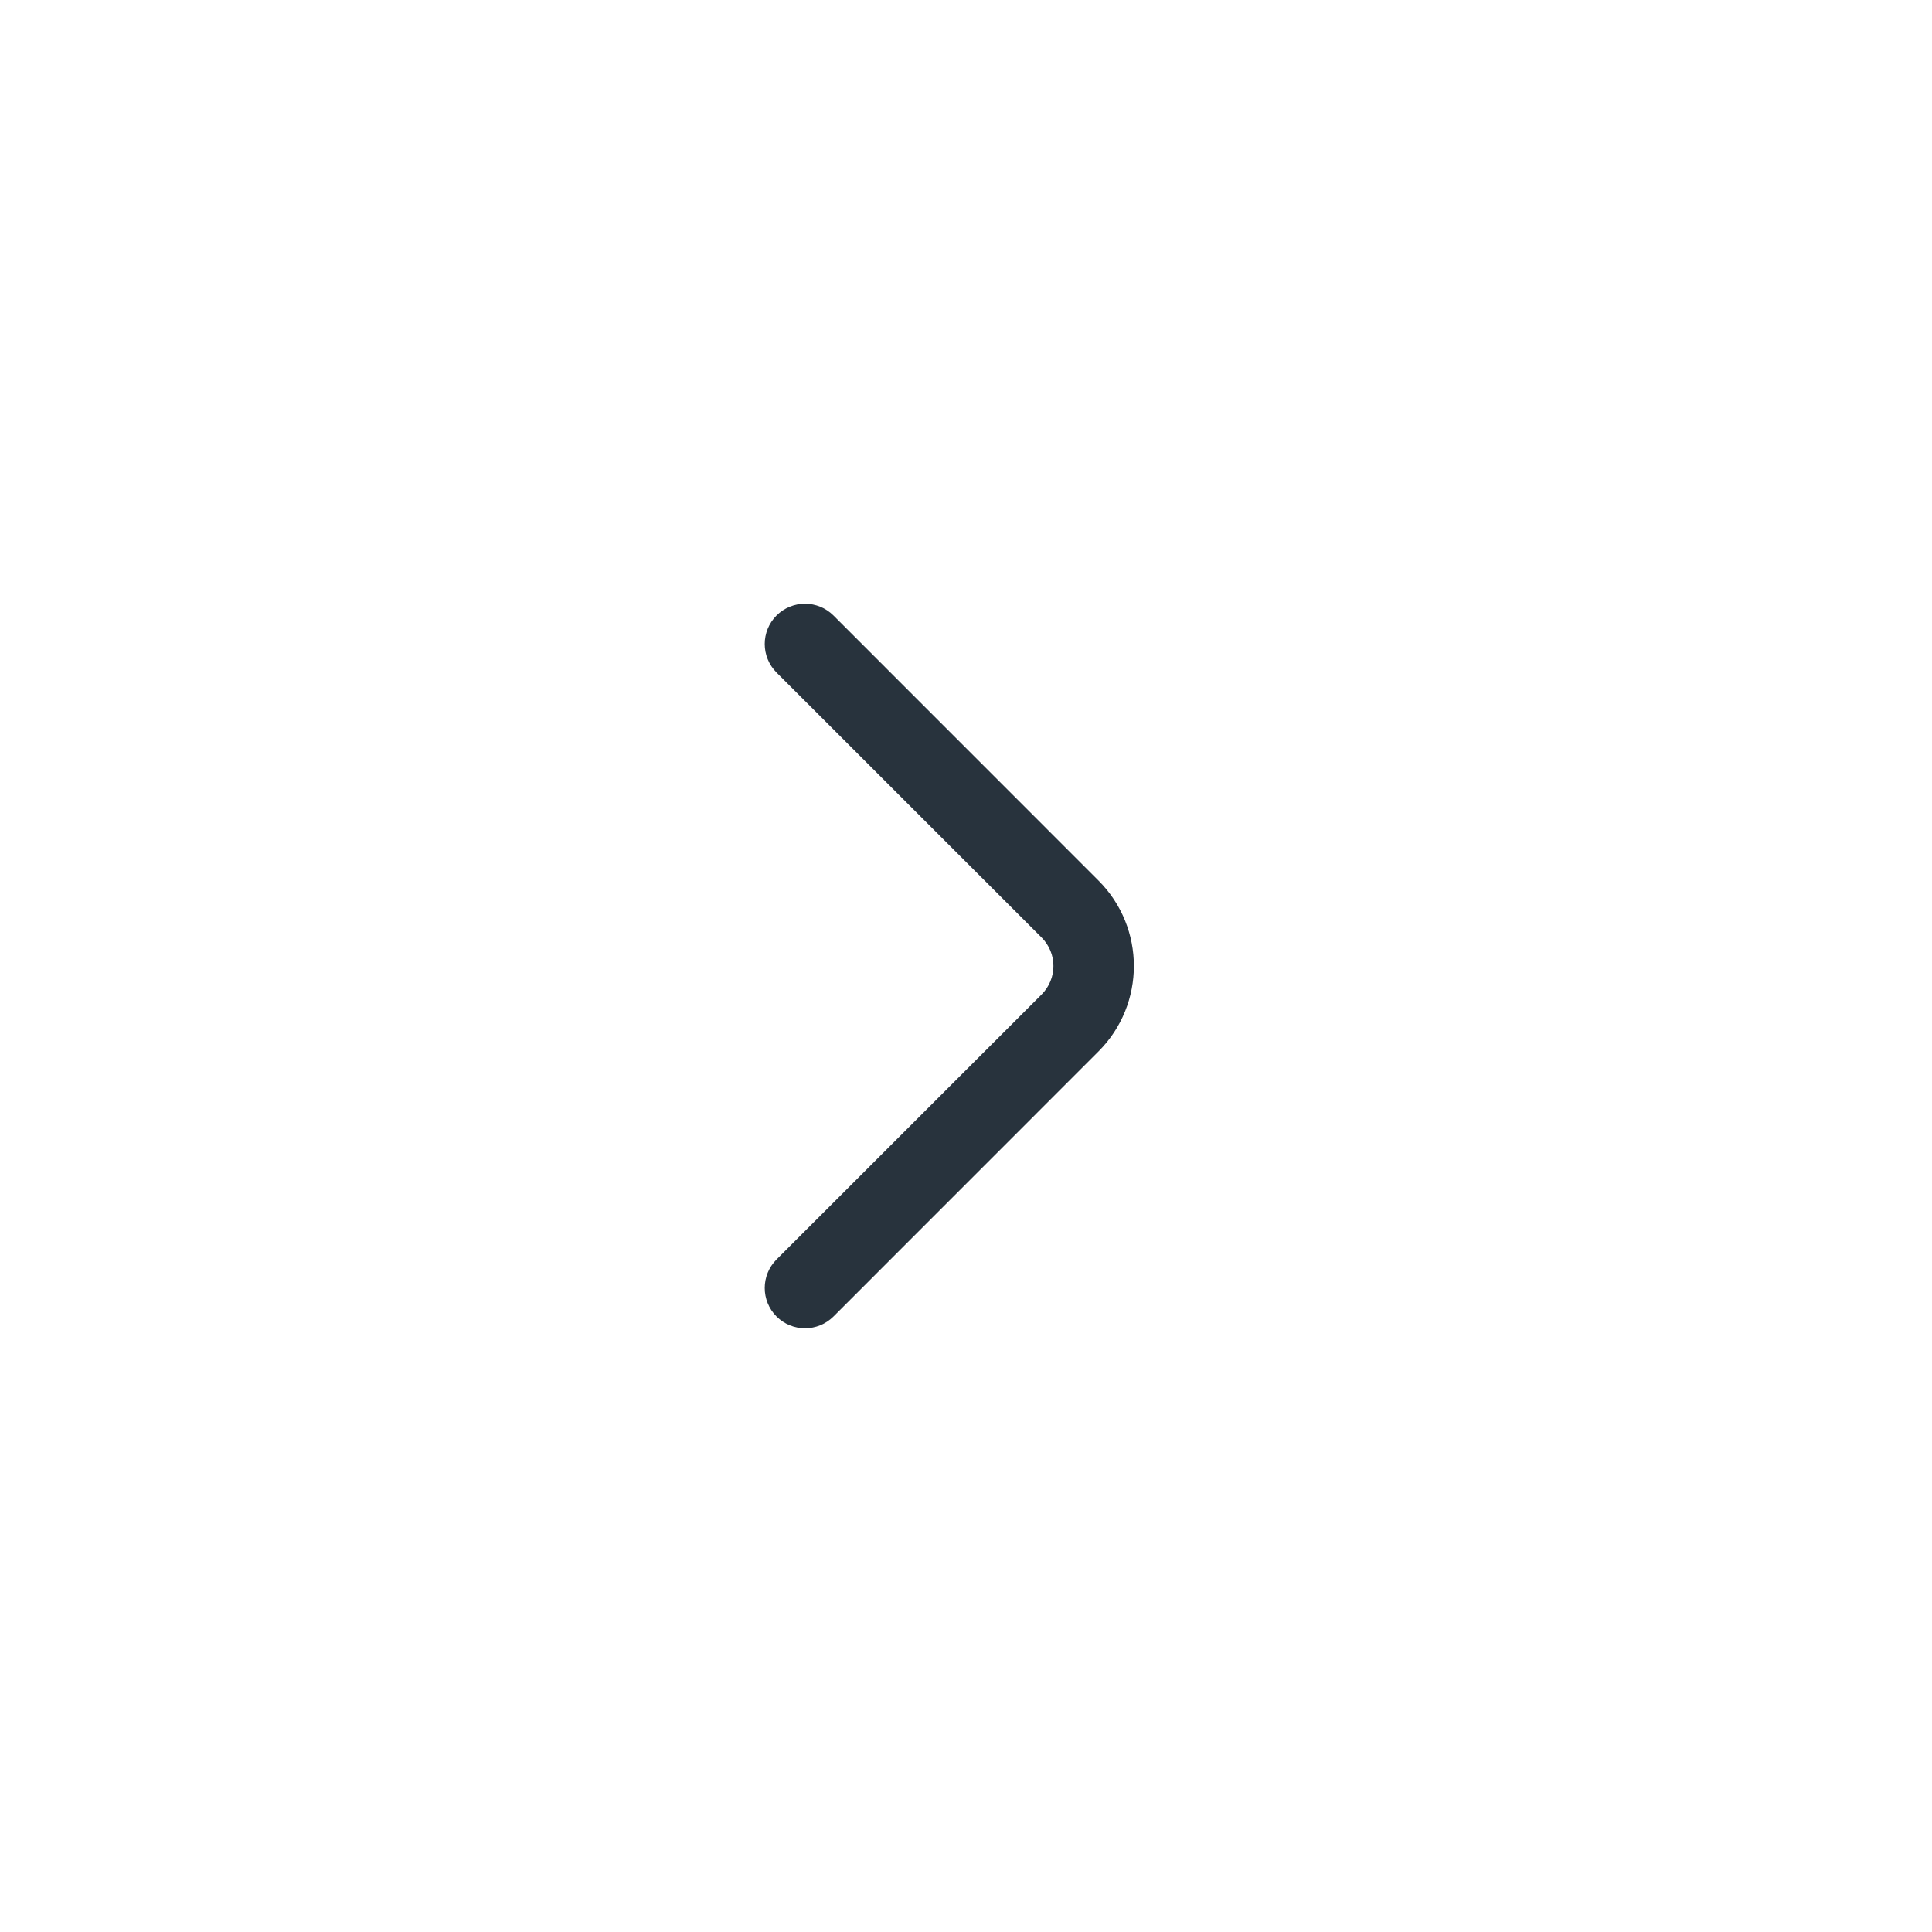<svg width="24" height="24" viewBox="0 0 24 24" fill="none" xmlns="http://www.w3.org/2000/svg">
<path fill-rule="evenodd" clip-rule="evenodd" d="M9.646 7.646C9.842 7.451 10.158 7.451 10.354 7.646L13.646 10.939C14.232 11.525 14.232 12.475 13.646 13.061L10.354 16.354C10.158 16.549 9.842 16.549 9.646 16.354C9.451 16.158 9.451 15.842 9.646 15.646L12.939 12.354C13.135 12.158 13.135 11.842 12.939 11.646L9.646 8.354C9.451 8.158 9.451 7.842 9.646 7.646Z" fill="#28333D"/>
</svg>
